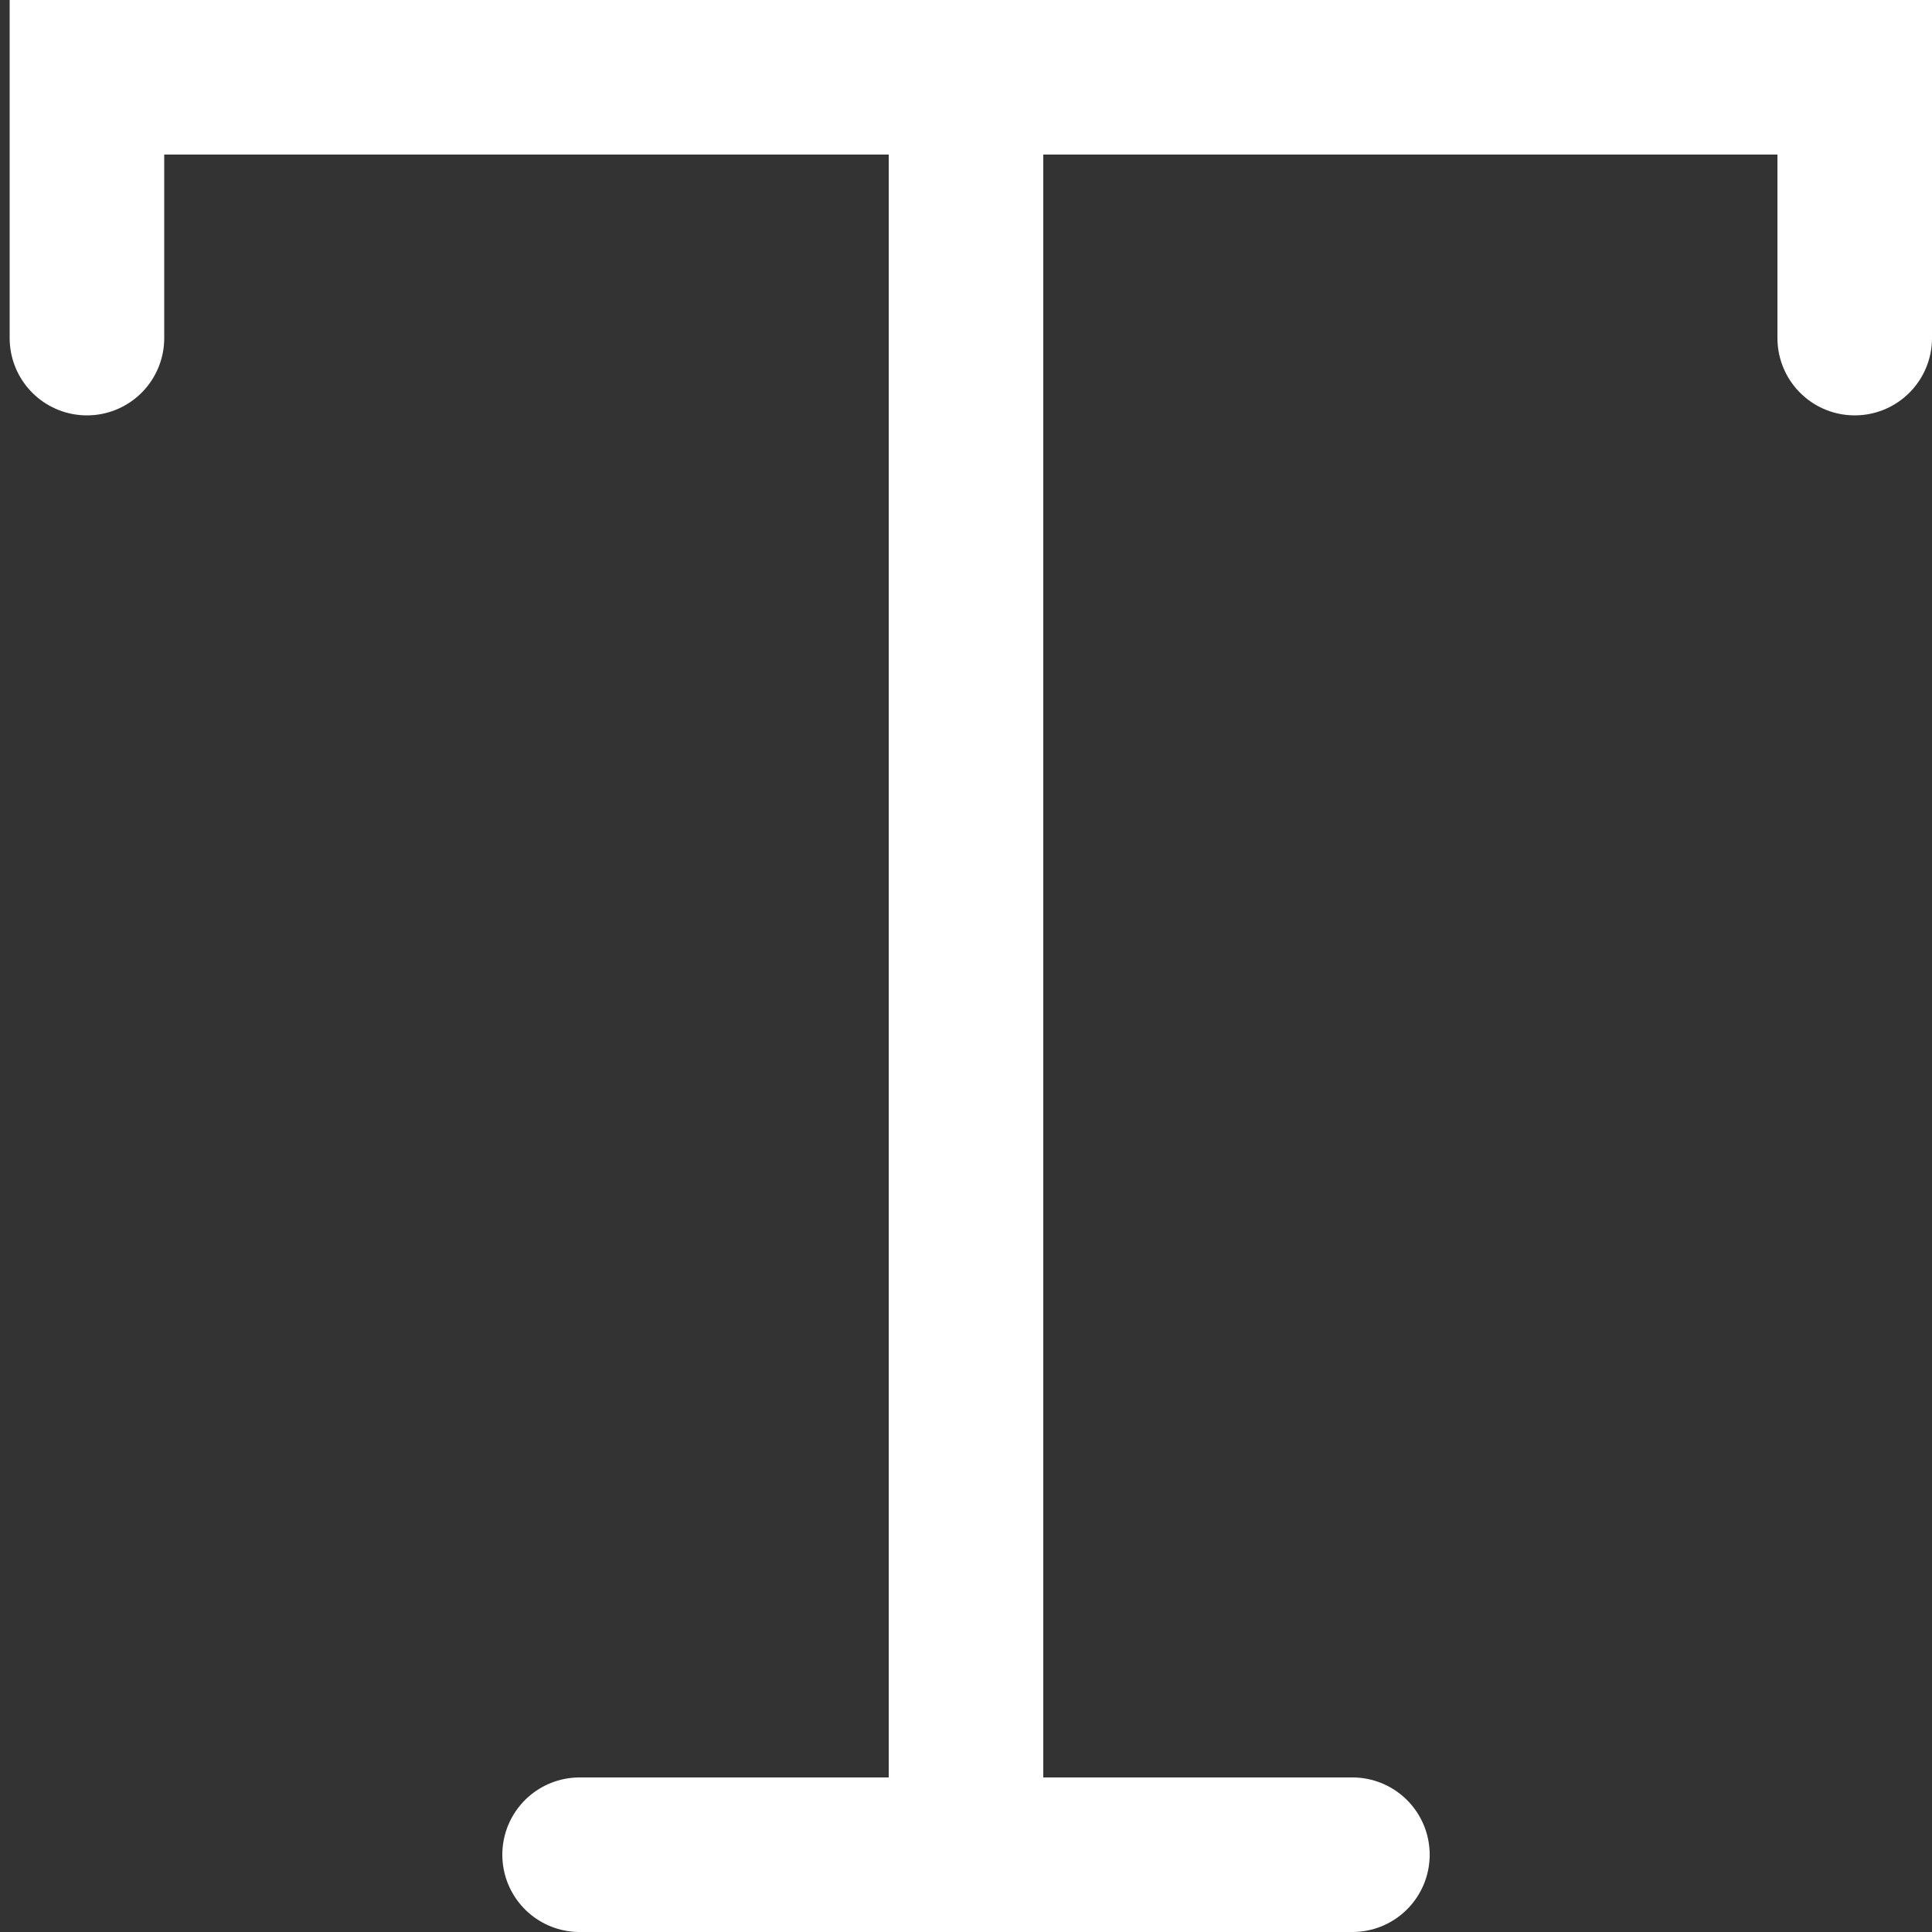 <svg width="100" height="100" viewBox="0 0 100 100" fill="none" xmlns="http://www.w3.org/2000/svg">
<rect x="0" y="0" width="100" height="100" fill="#333333" stroke="none"/>
<g clip-path="url(#clip0_26_42)">
<path d="M30 96H50M70 96H50M50 96V4M96 17.5V4H4.5V17.5" stroke="white" stroke-width="8" stroke-linecap="round"/>
</g>
<defs>
<clipPath id="clip0_26_42">
<rect width="100" height="100" fill="white" transform="translate(100 100) rotate(-180)"/>
</clipPath>
</defs>
</svg>
